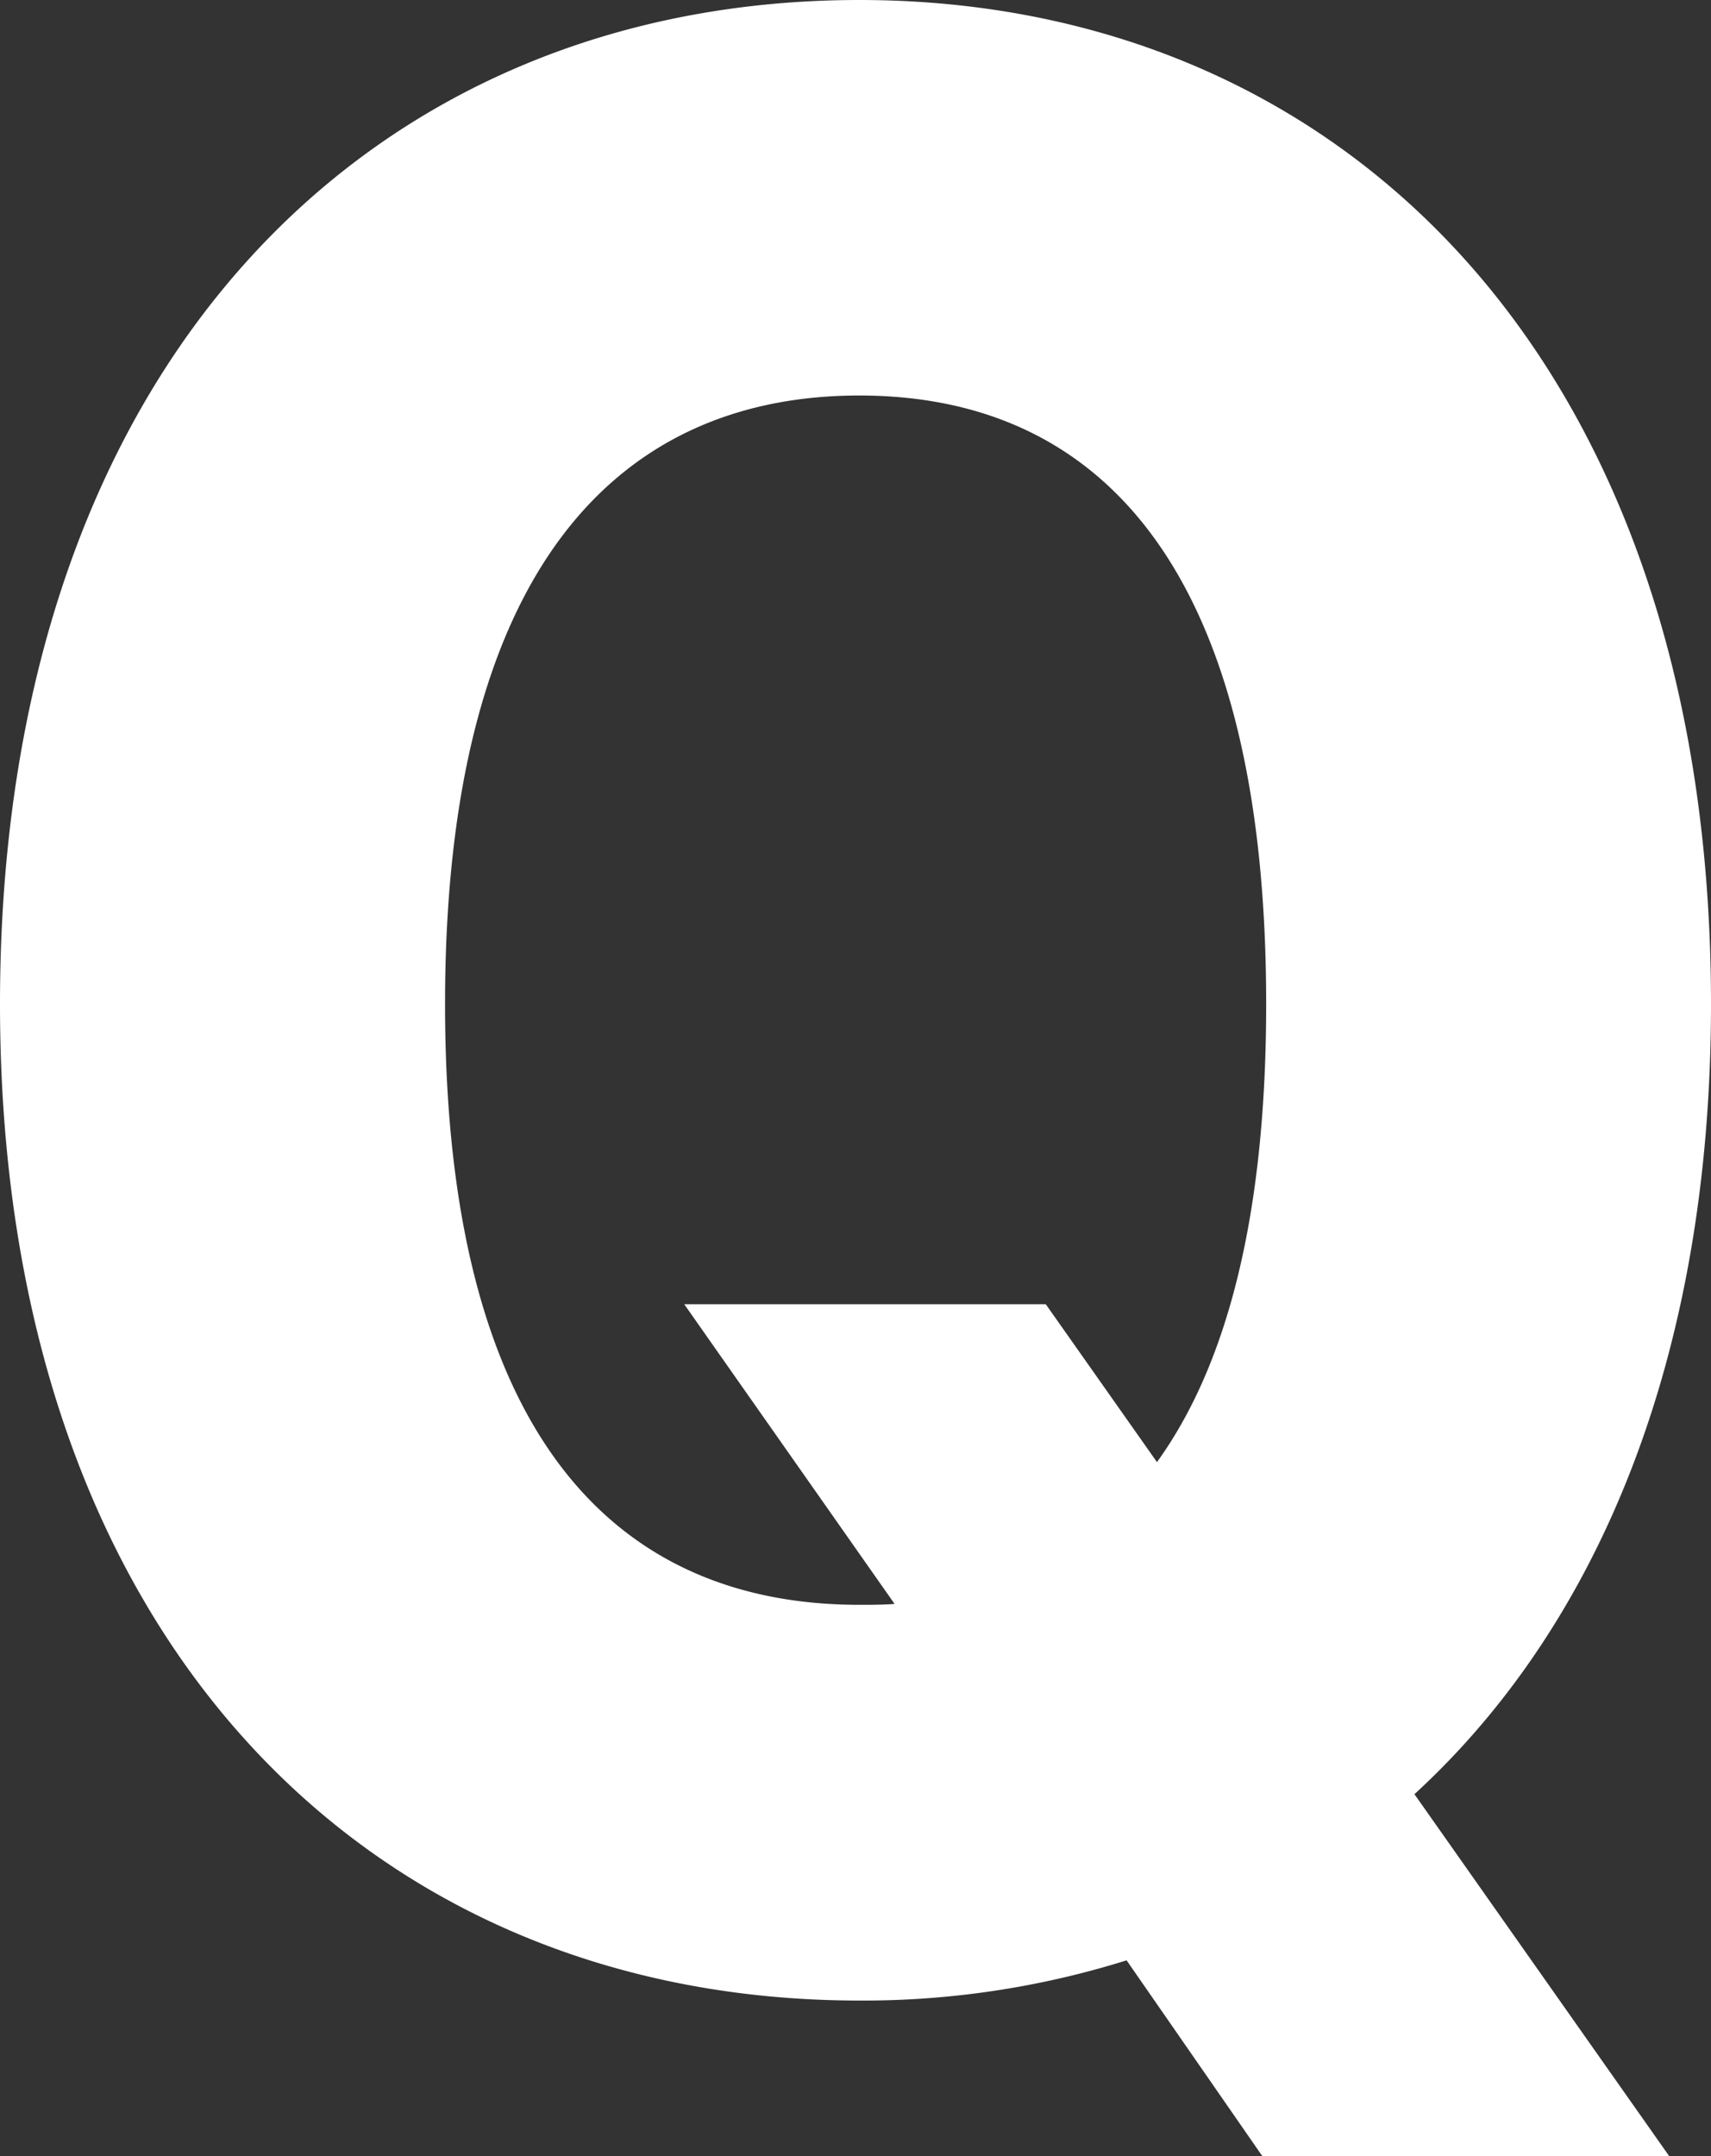 <svg xmlns="http://www.w3.org/2000/svg" viewBox="0 0 7.662 9.655"><rect x="0" y="0" width="7.662" height="9.655" fill="#333333" stroke="none"/><path fill="#FFFFFF" d="M6.334 8.034l1.141 1.621H5.653l-.608-.877a3.94 3.94 0 0 1-1.197.18C1.668 8.958 0 7.356 0 4.496 0 1.618 1.668 0 3.848 0c2.163 0 3.814 1.618 3.814 4.496 0 1.583-.506 2.784-1.328 3.538zM4.683 5.84l.498.707c.31-.429.489-1.093.489-2.051 0-1.958-.749-2.725-1.822-2.725-1.072 0-1.855.766-1.855 2.725 0 1.958.783 2.69 1.855 2.69.052 0 .107 0 .158-.004L3.064 5.84h1.619z"/></svg>